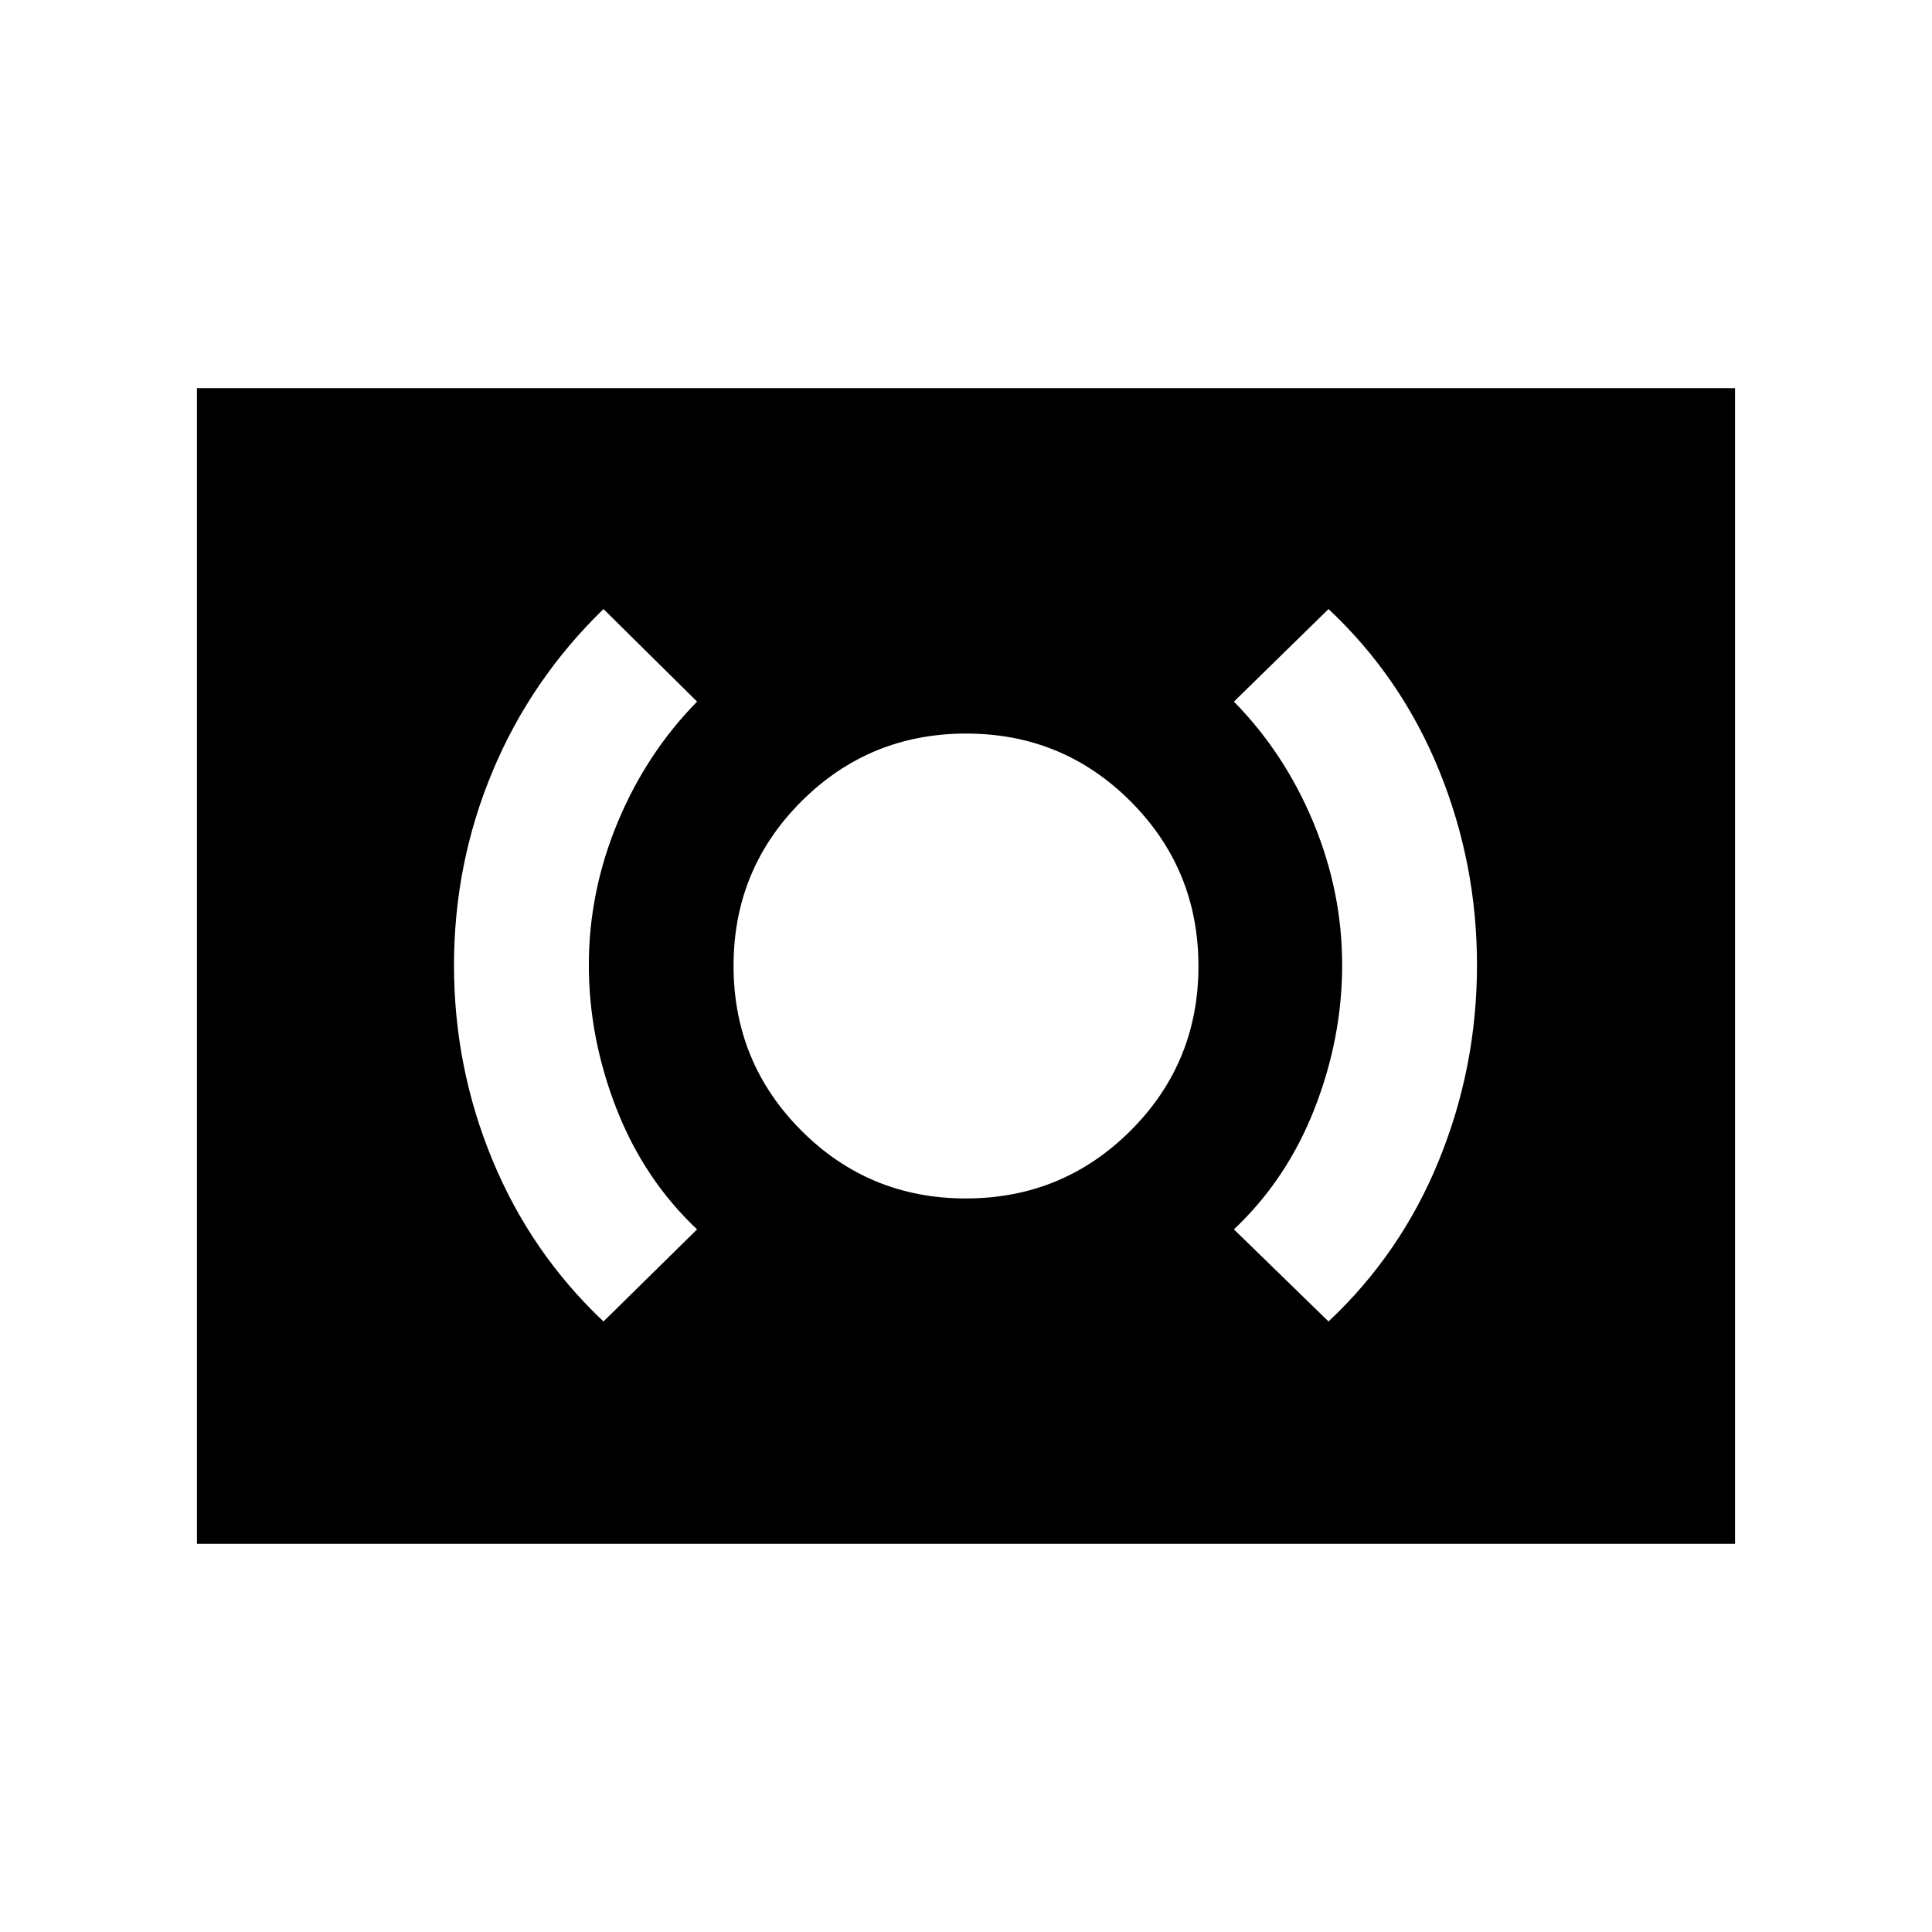 <svg xmlns="http://www.w3.org/2000/svg" height="20" viewBox="0 -960 960 960" width="20"><path d="M479.91-364.5q48.09 0 81.84-33.66t33.75-81.75q0-48.09-33.66-81.84t-81.75-33.75q-48.09 0-81.84 33.66t-33.75 81.75q0 48.09 33.66 81.84t81.75 33.75Zm180.22 61.13q36.02-33.78 54.9-80.15 18.88-46.36 18.88-97.01 0-50.48-18.88-96.77t-54.9-80.07l-47 46q25.28 25.78 39.53 60.17 14.25 34.38 14.25 70.7t-13.75 71.45q-13.75 35.14-40.03 59.92l47 45.76Zm-360.26 0 46.5-45.76q-26.28-24.78-40.03-59.92-13.75-35.13-13.75-71.45t14.25-70.7q14.25-34.39 39.53-60.17l-46.5-46q-36.06 35.02-55.17 80.77-19.11 45.76-19.11 96.31 0 50.55 19.11 96.72 19.11 46.18 55.17 80.2Zm-202 110.5v-574.26h764.26v574.26H97.87Z"/></svg>